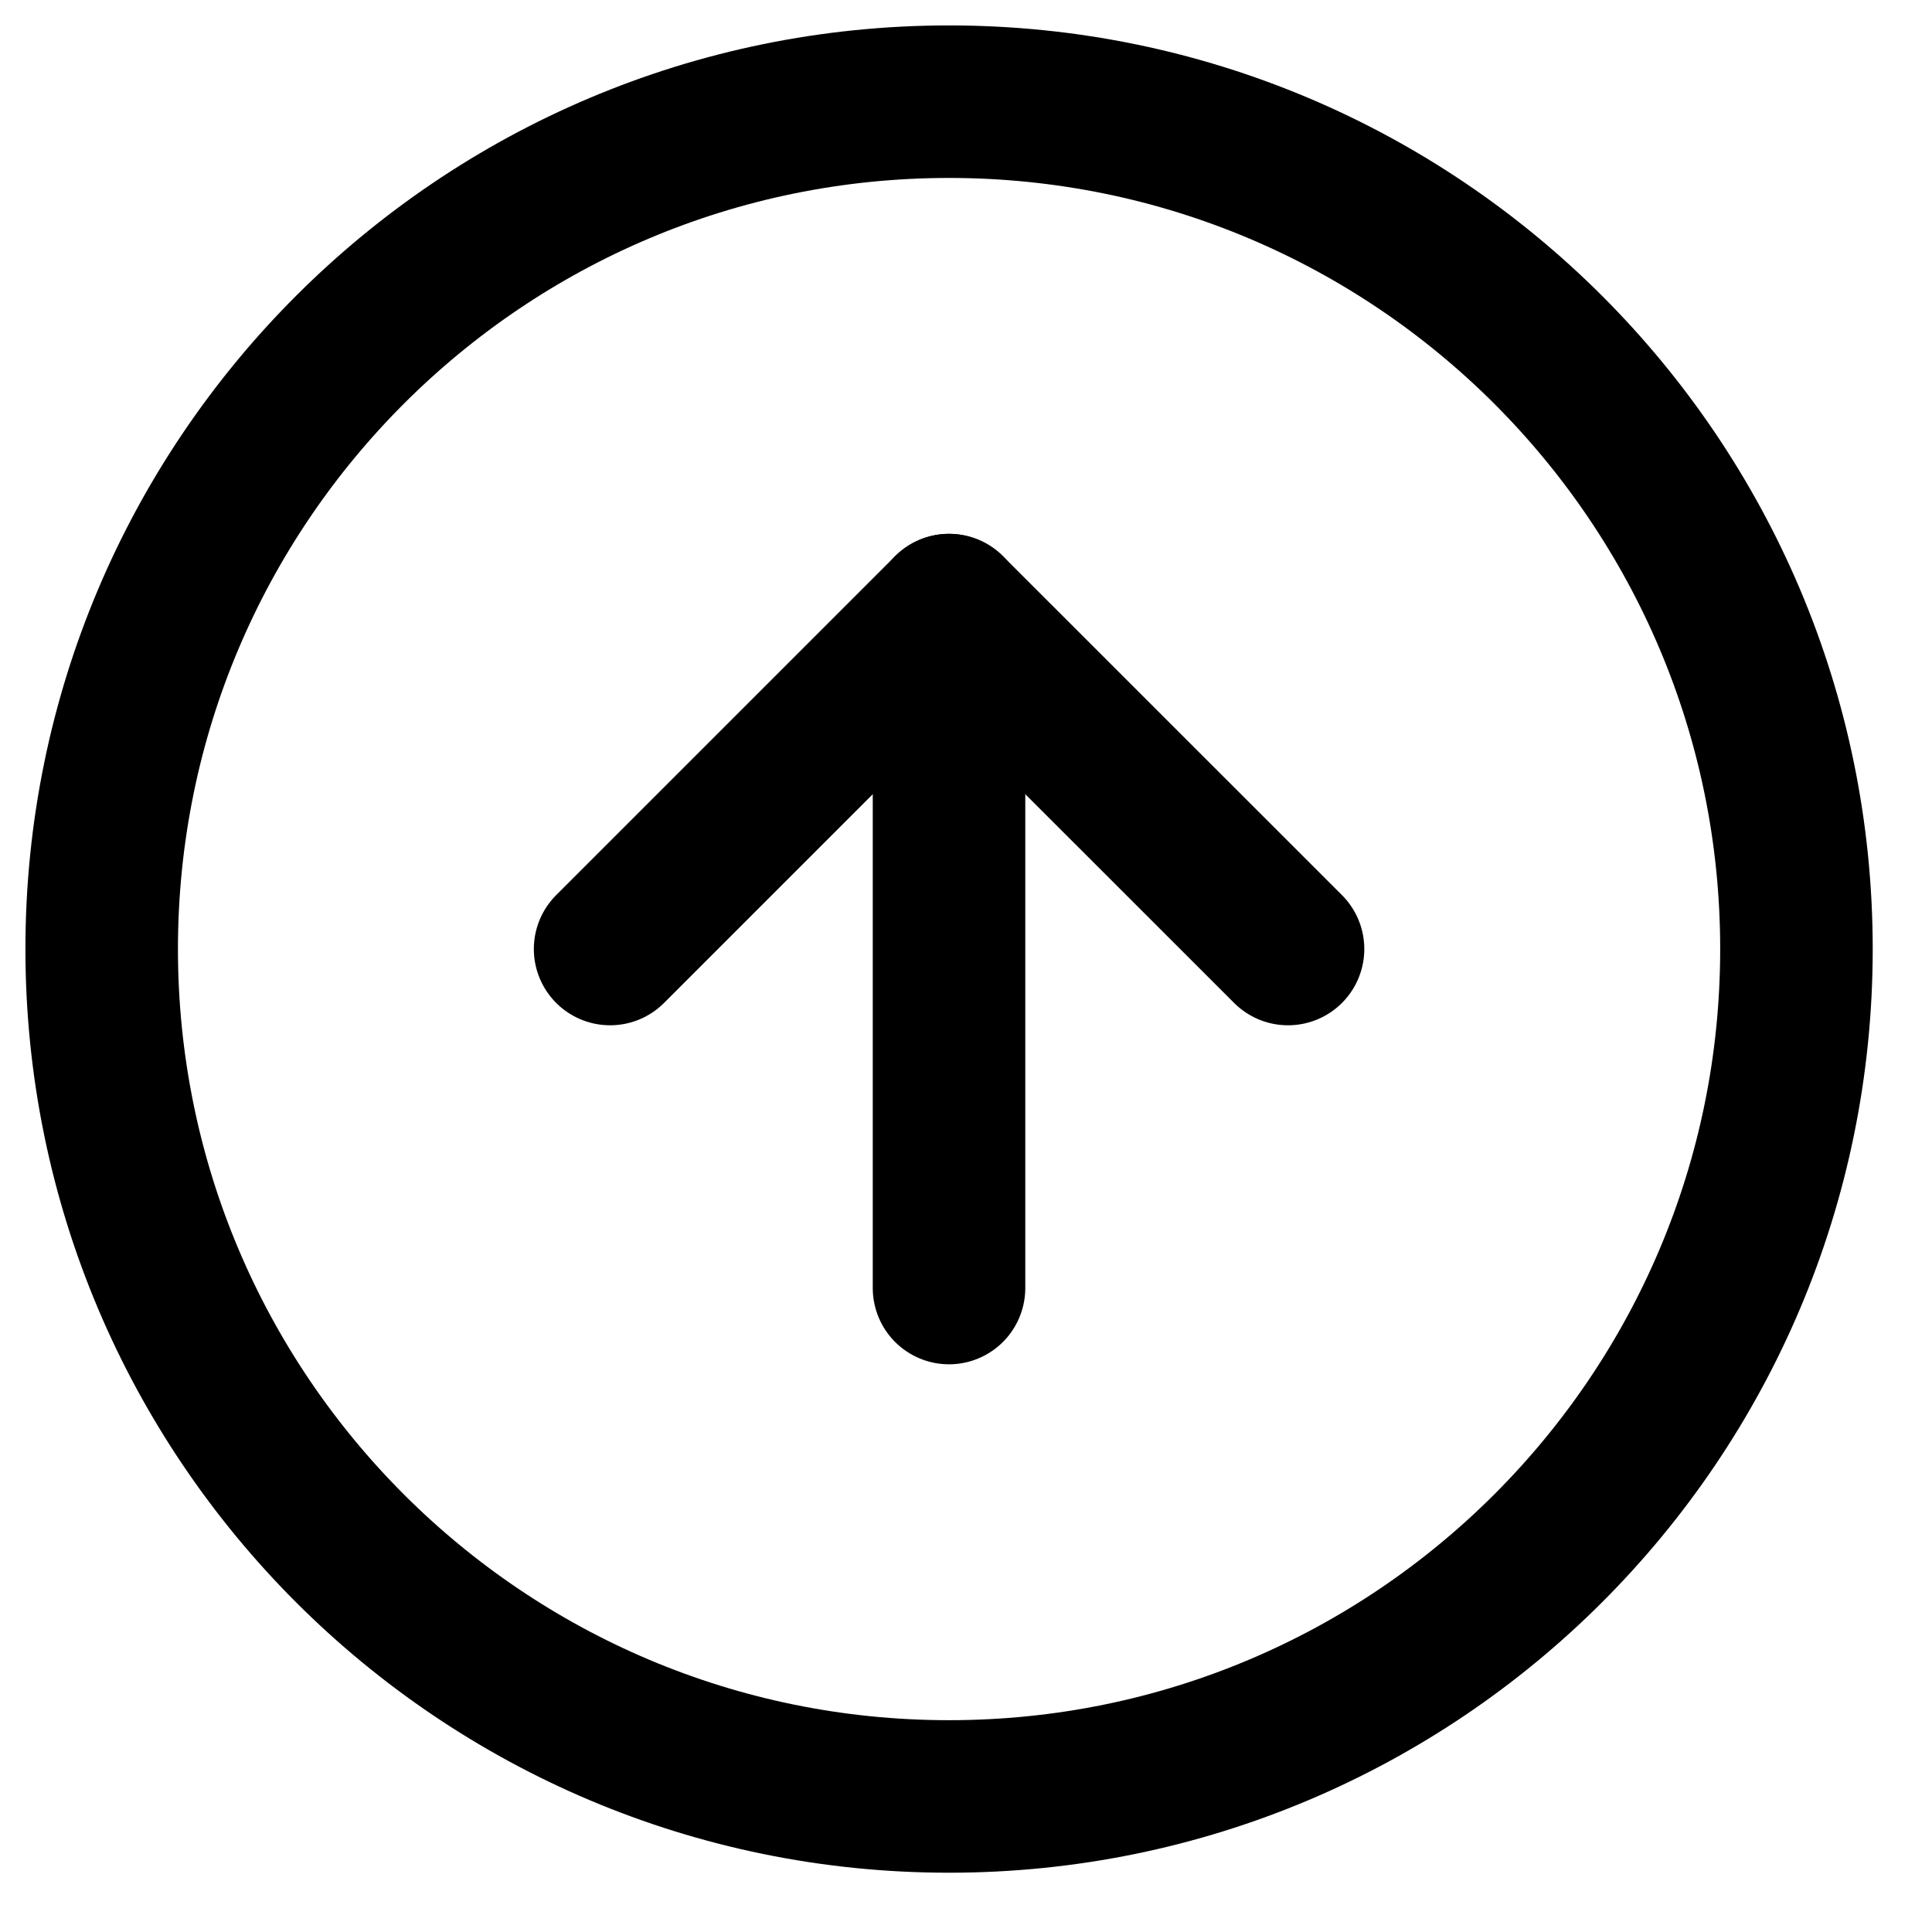 <svg width="19" height="19" viewBox="0 0 19 19" fill="none" xmlns="http://www.w3.org/2000/svg">
<path d="M9.333 17.667C13.936 17.667 17.667 13.936 17.667 9.333C17.667 4.731 13.936 1 9.333 1C4.731 1 1 4.731 1 9.333C1 13.936 4.731 17.667 9.333 17.667Z" stroke="black" stroke-width="1.5" stroke-linecap="round" stroke-linejoin="round"/>
<path d="M12.667 9.333L9.333 6L6 9.333" stroke="black" stroke-width="1.5" stroke-linecap="round" stroke-linejoin="round"/>
<path d="M9.333 12.667V6" stroke="black" stroke-width="1.5" stroke-linecap="round" stroke-linejoin="round"/>
</svg>
